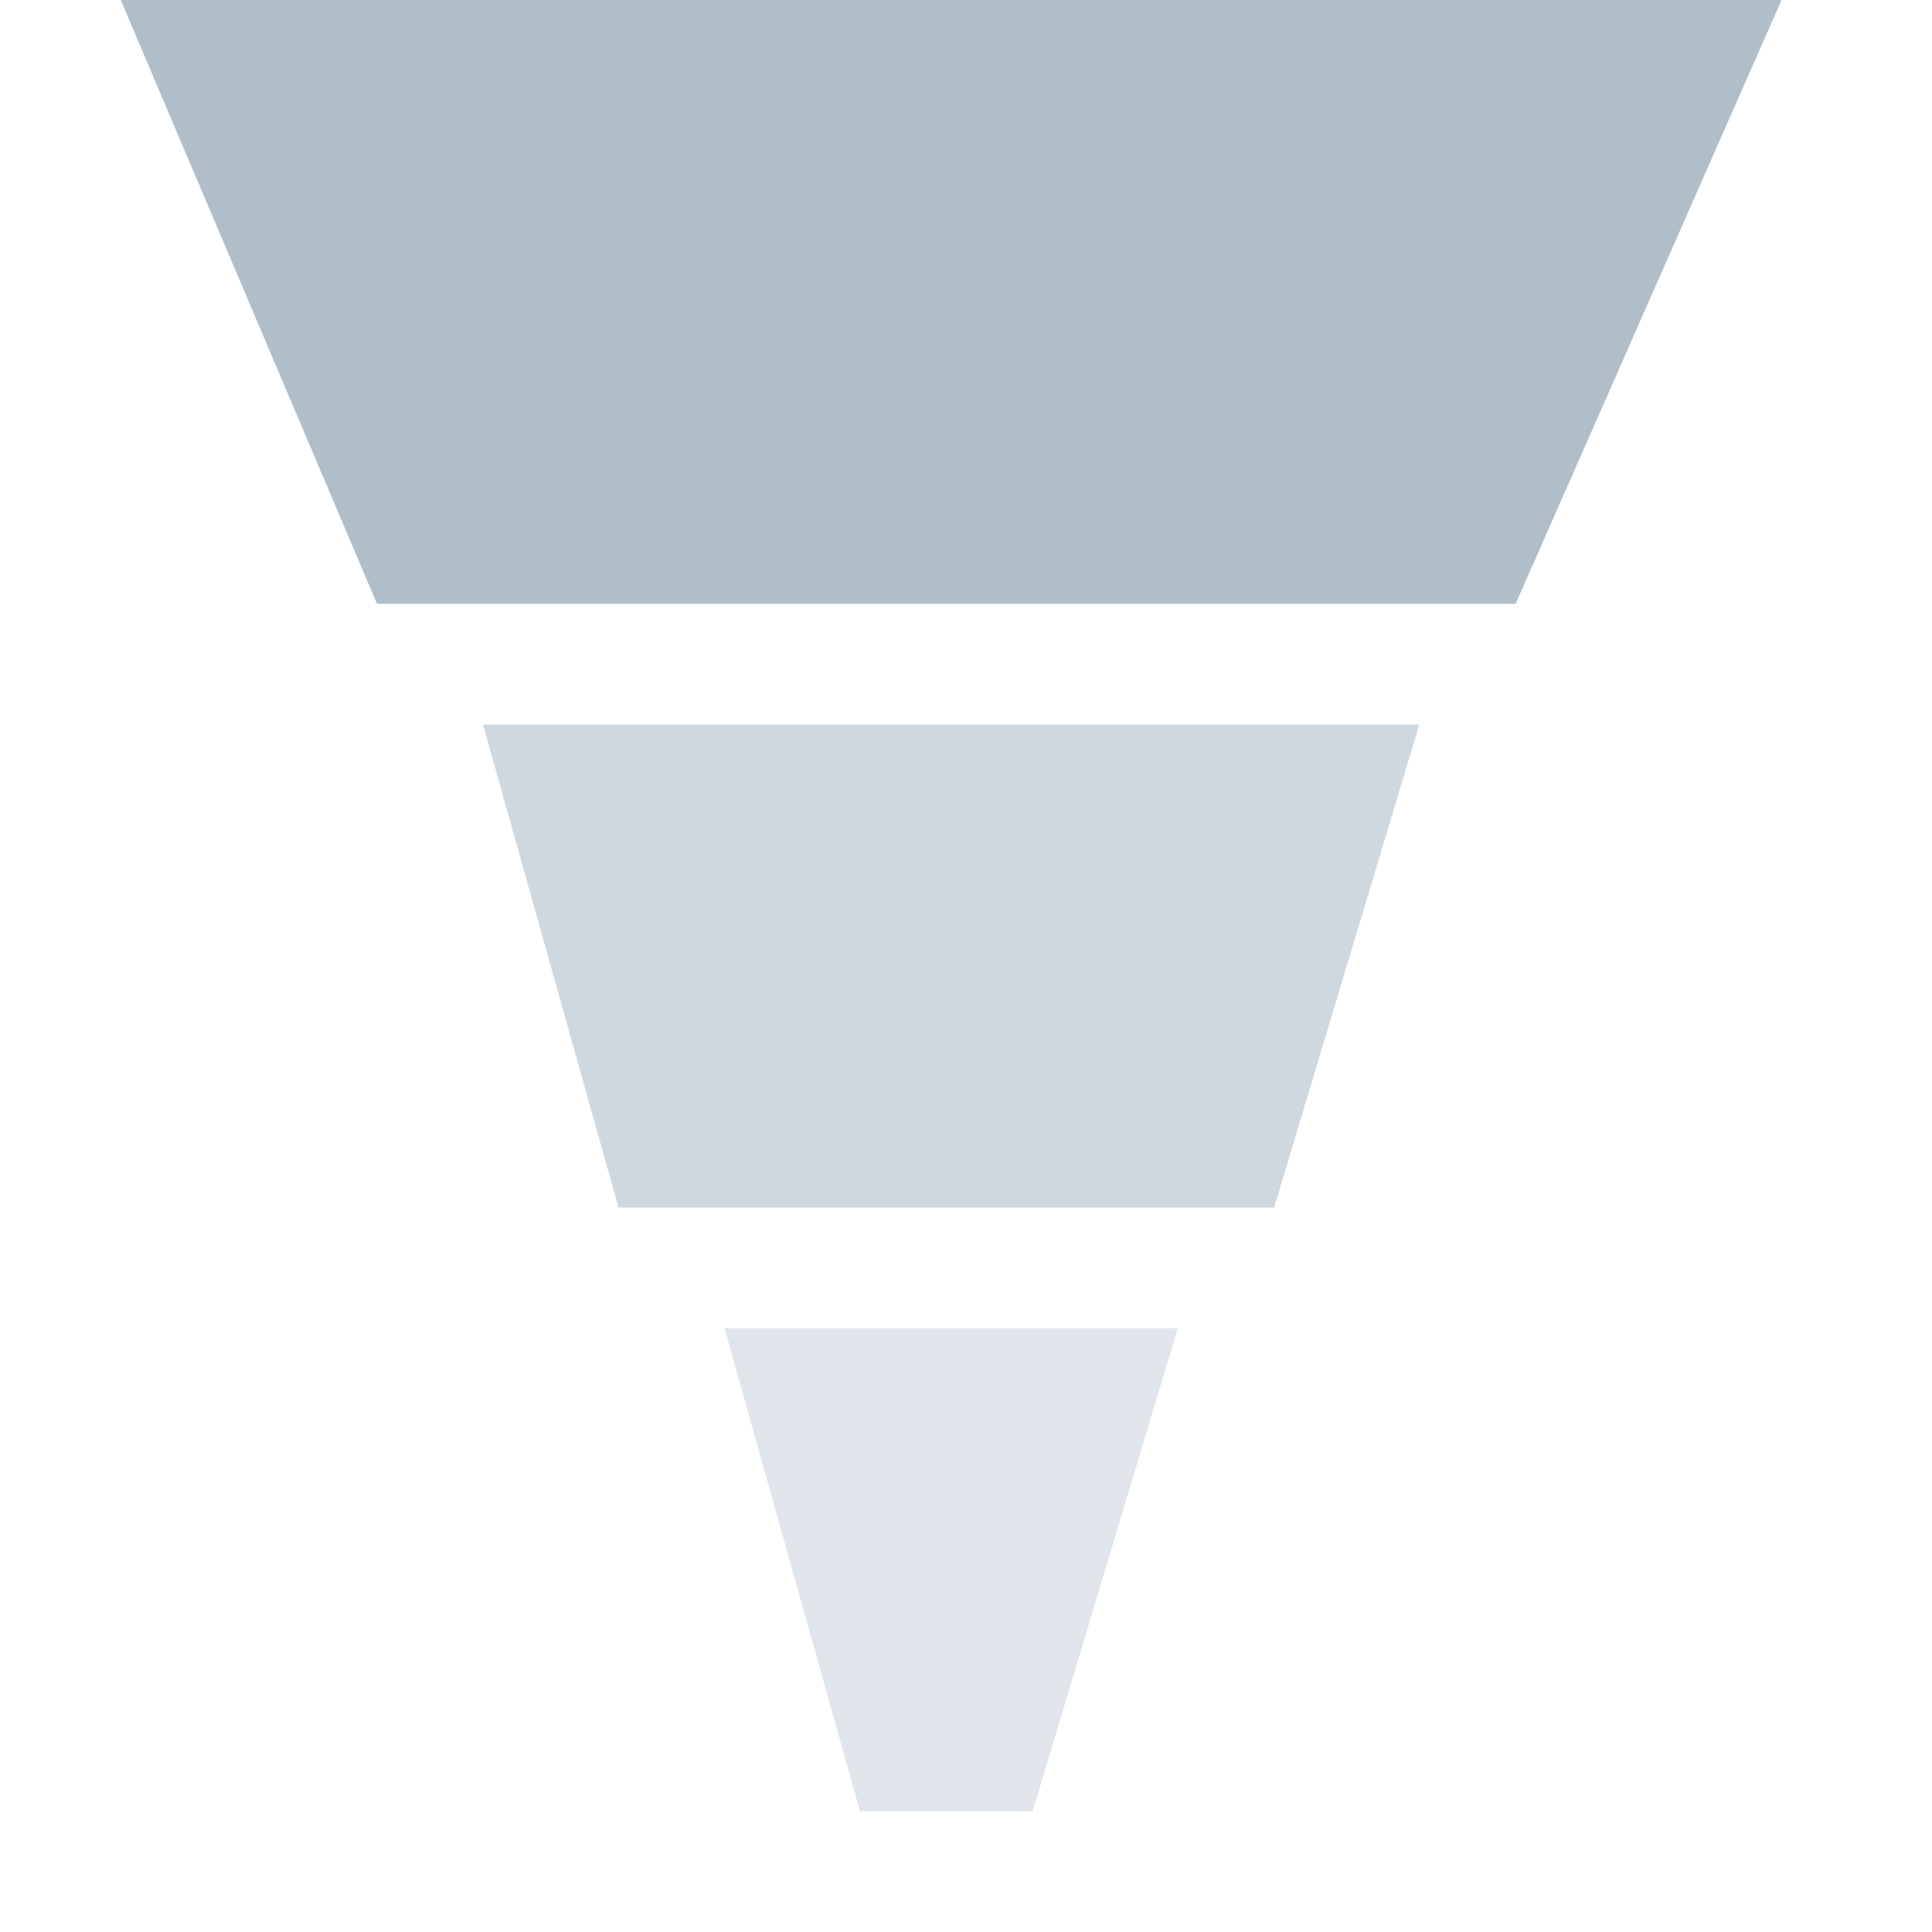 <svg width="16" height="16" xmlns="http://www.w3.org/2000/svg"><g fill="#B0BECA" fill-rule="evenodd"><path d="M1 0h13.754l-2.202 5h-9.43z"/><path fill-opacity=".6" d="M4 6h7.754l-1.202 4h-5.43z"/><path fill-opacity=".4" d="M6 11h3.754l-1.202 4h-1.43z"/></g></svg>